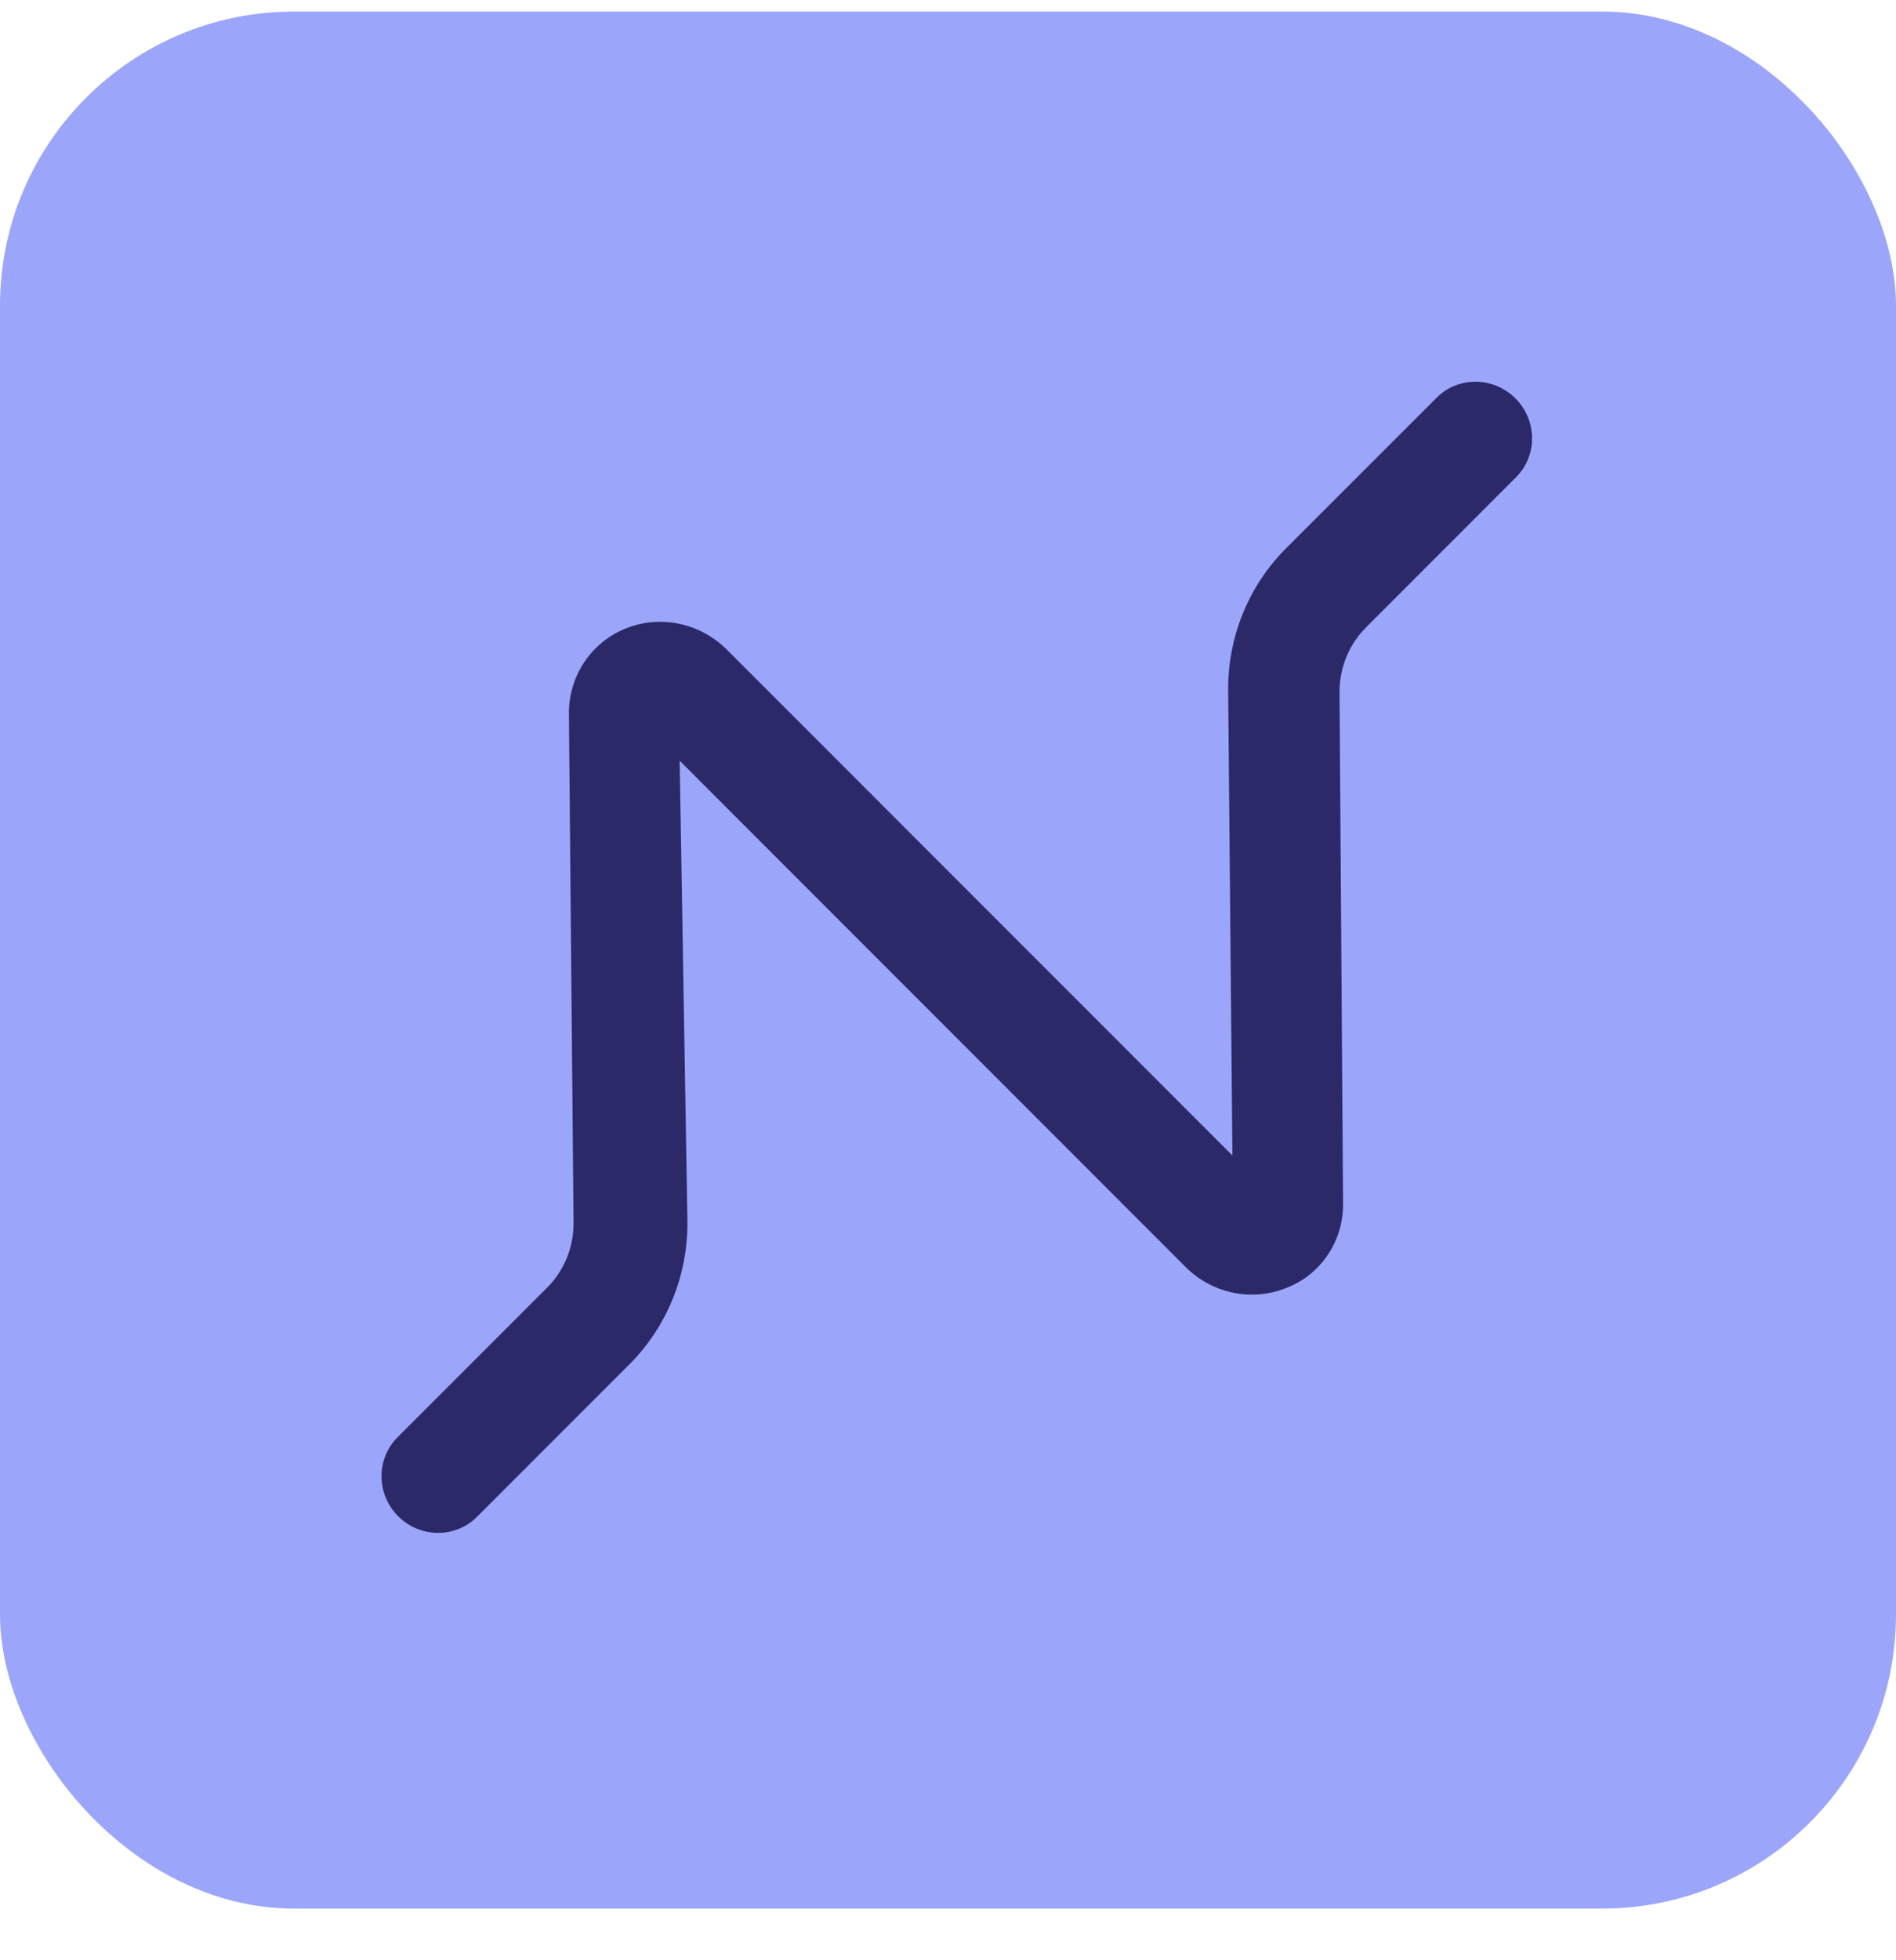 <svg width="30" height="31" viewBox="0 0 30 31" fill="none" xmlns="http://www.w3.org/2000/svg">
<rect x="30" y="30.183" width="30" height="30" rx="4.651" transform="rotate(180 30 30.183)" fill="#9BA6FA"/>
<path d="M22.732 6.289L20.36 8.66C19.758 9.256 19.424 10.073 19.433 10.928L19.5 18.273L11.494 10.267C11.067 9.845 10.433 9.718 9.888 9.944C9.342 10.17 8.993 10.705 9.002 11.3L9.075 19.325C9.081 19.718 8.929 20.095 8.652 20.368L6.289 22.731C5.948 23.073 5.953 23.631 6.3 23.978C6.647 24.325 7.205 24.33 7.546 23.989L9.909 21.626C10.539 21.021 10.889 20.181 10.877 19.3L10.754 12.03L18.759 20.036C19.181 20.459 19.813 20.59 20.358 20.366C20.538 20.297 20.701 20.191 20.837 20.054C21.109 19.782 21.259 19.409 21.251 19.02L21.195 10.944C21.194 10.557 21.346 10.188 21.618 9.918L23.989 7.546C24.33 7.205 24.325 6.647 23.978 6.3C23.631 5.953 23.073 5.948 22.732 6.289V6.289Z" fill="#2B2968"/>
</svg>
